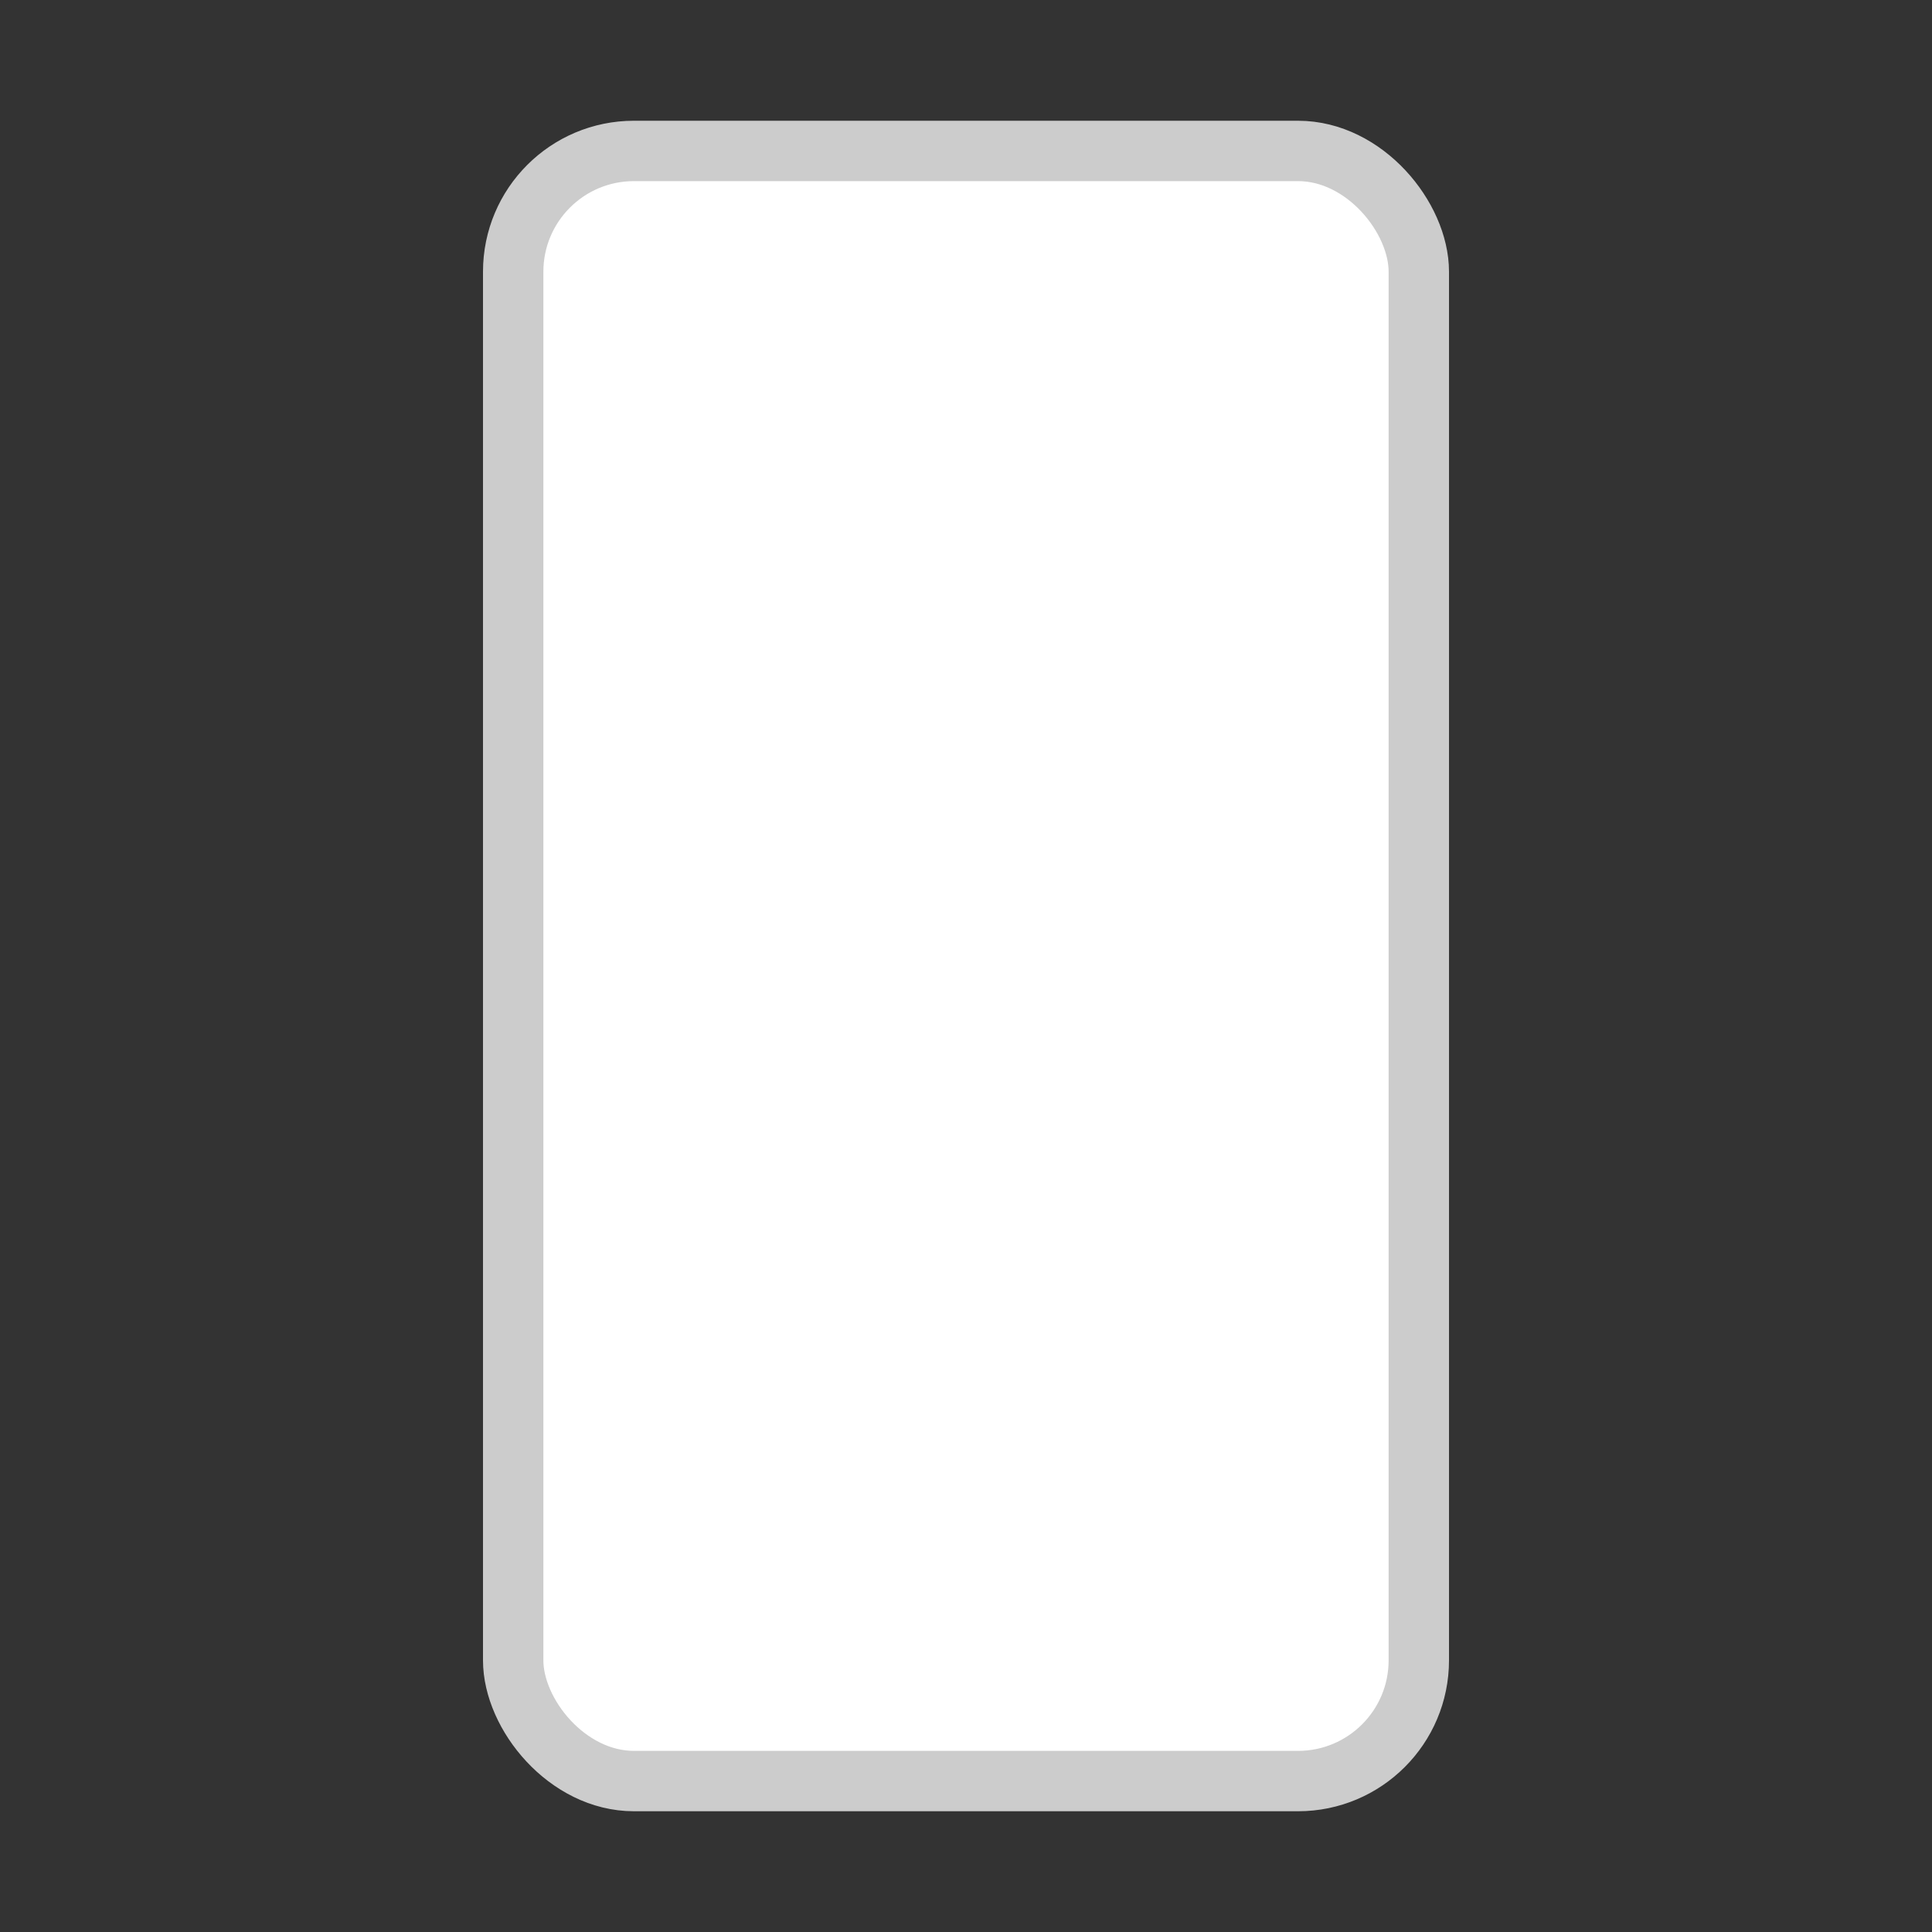<?xml version="1.0" encoding="UTF-8" standalone="no"?>
<svg
   version="1.1"
   width="32"
   height="32"
   id="svg1"
   sodipodi:docname="glabels-label-orientation-vert.svg"
   inkscape:version="1.4 (e7c3feb1, 2024-10-09)"
   xmlns:inkscape="http://www.inkscape.org/namespaces/inkscape"
   xmlns:sodipodi="http://sodipodi.sourceforge.net/DTD/sodipodi-0.dtd"
   xmlns="http://www.w3.org/2000/svg"
   xmlns:svg="http://www.w3.org/2000/svg">
  <rect width="100%" height="100%" fill="#333333" stroke="none"/>
  <defs
     id="defs1" />
  <sodipodi:namedview
     id="namedview1"
     pagecolor="#ffffff"
     bordercolor="#000000"
     borderopacity="0.25"
     inkscape:showpageshadow="2"
     inkscape:pageopacity="0.0"
     inkscape:pagecheckerboard="0"
     inkscape:deskcolor="#d1d1d1"
     inkscape:zoom="31.53125"
     inkscape:cx="16"
     inkscape:cy="16"
     inkscape:window-width="1200"
     inkscape:window-height="1186"
     inkscape:window-x="0"
     inkscape:window-y="25"
     inkscape:window-maximized="0"
     inkscape:current-layer="svg1" />
  <rect
     style="fill:#ffffff;fill-opacity:1;stroke:#cccccc;stroke-width:1;stroke-opacity:1"
     height="27"
     width="15"
     x="8.5"
     y="2.5"
     rx="2"
     ry="2"
     id="rect1" />
</svg>
